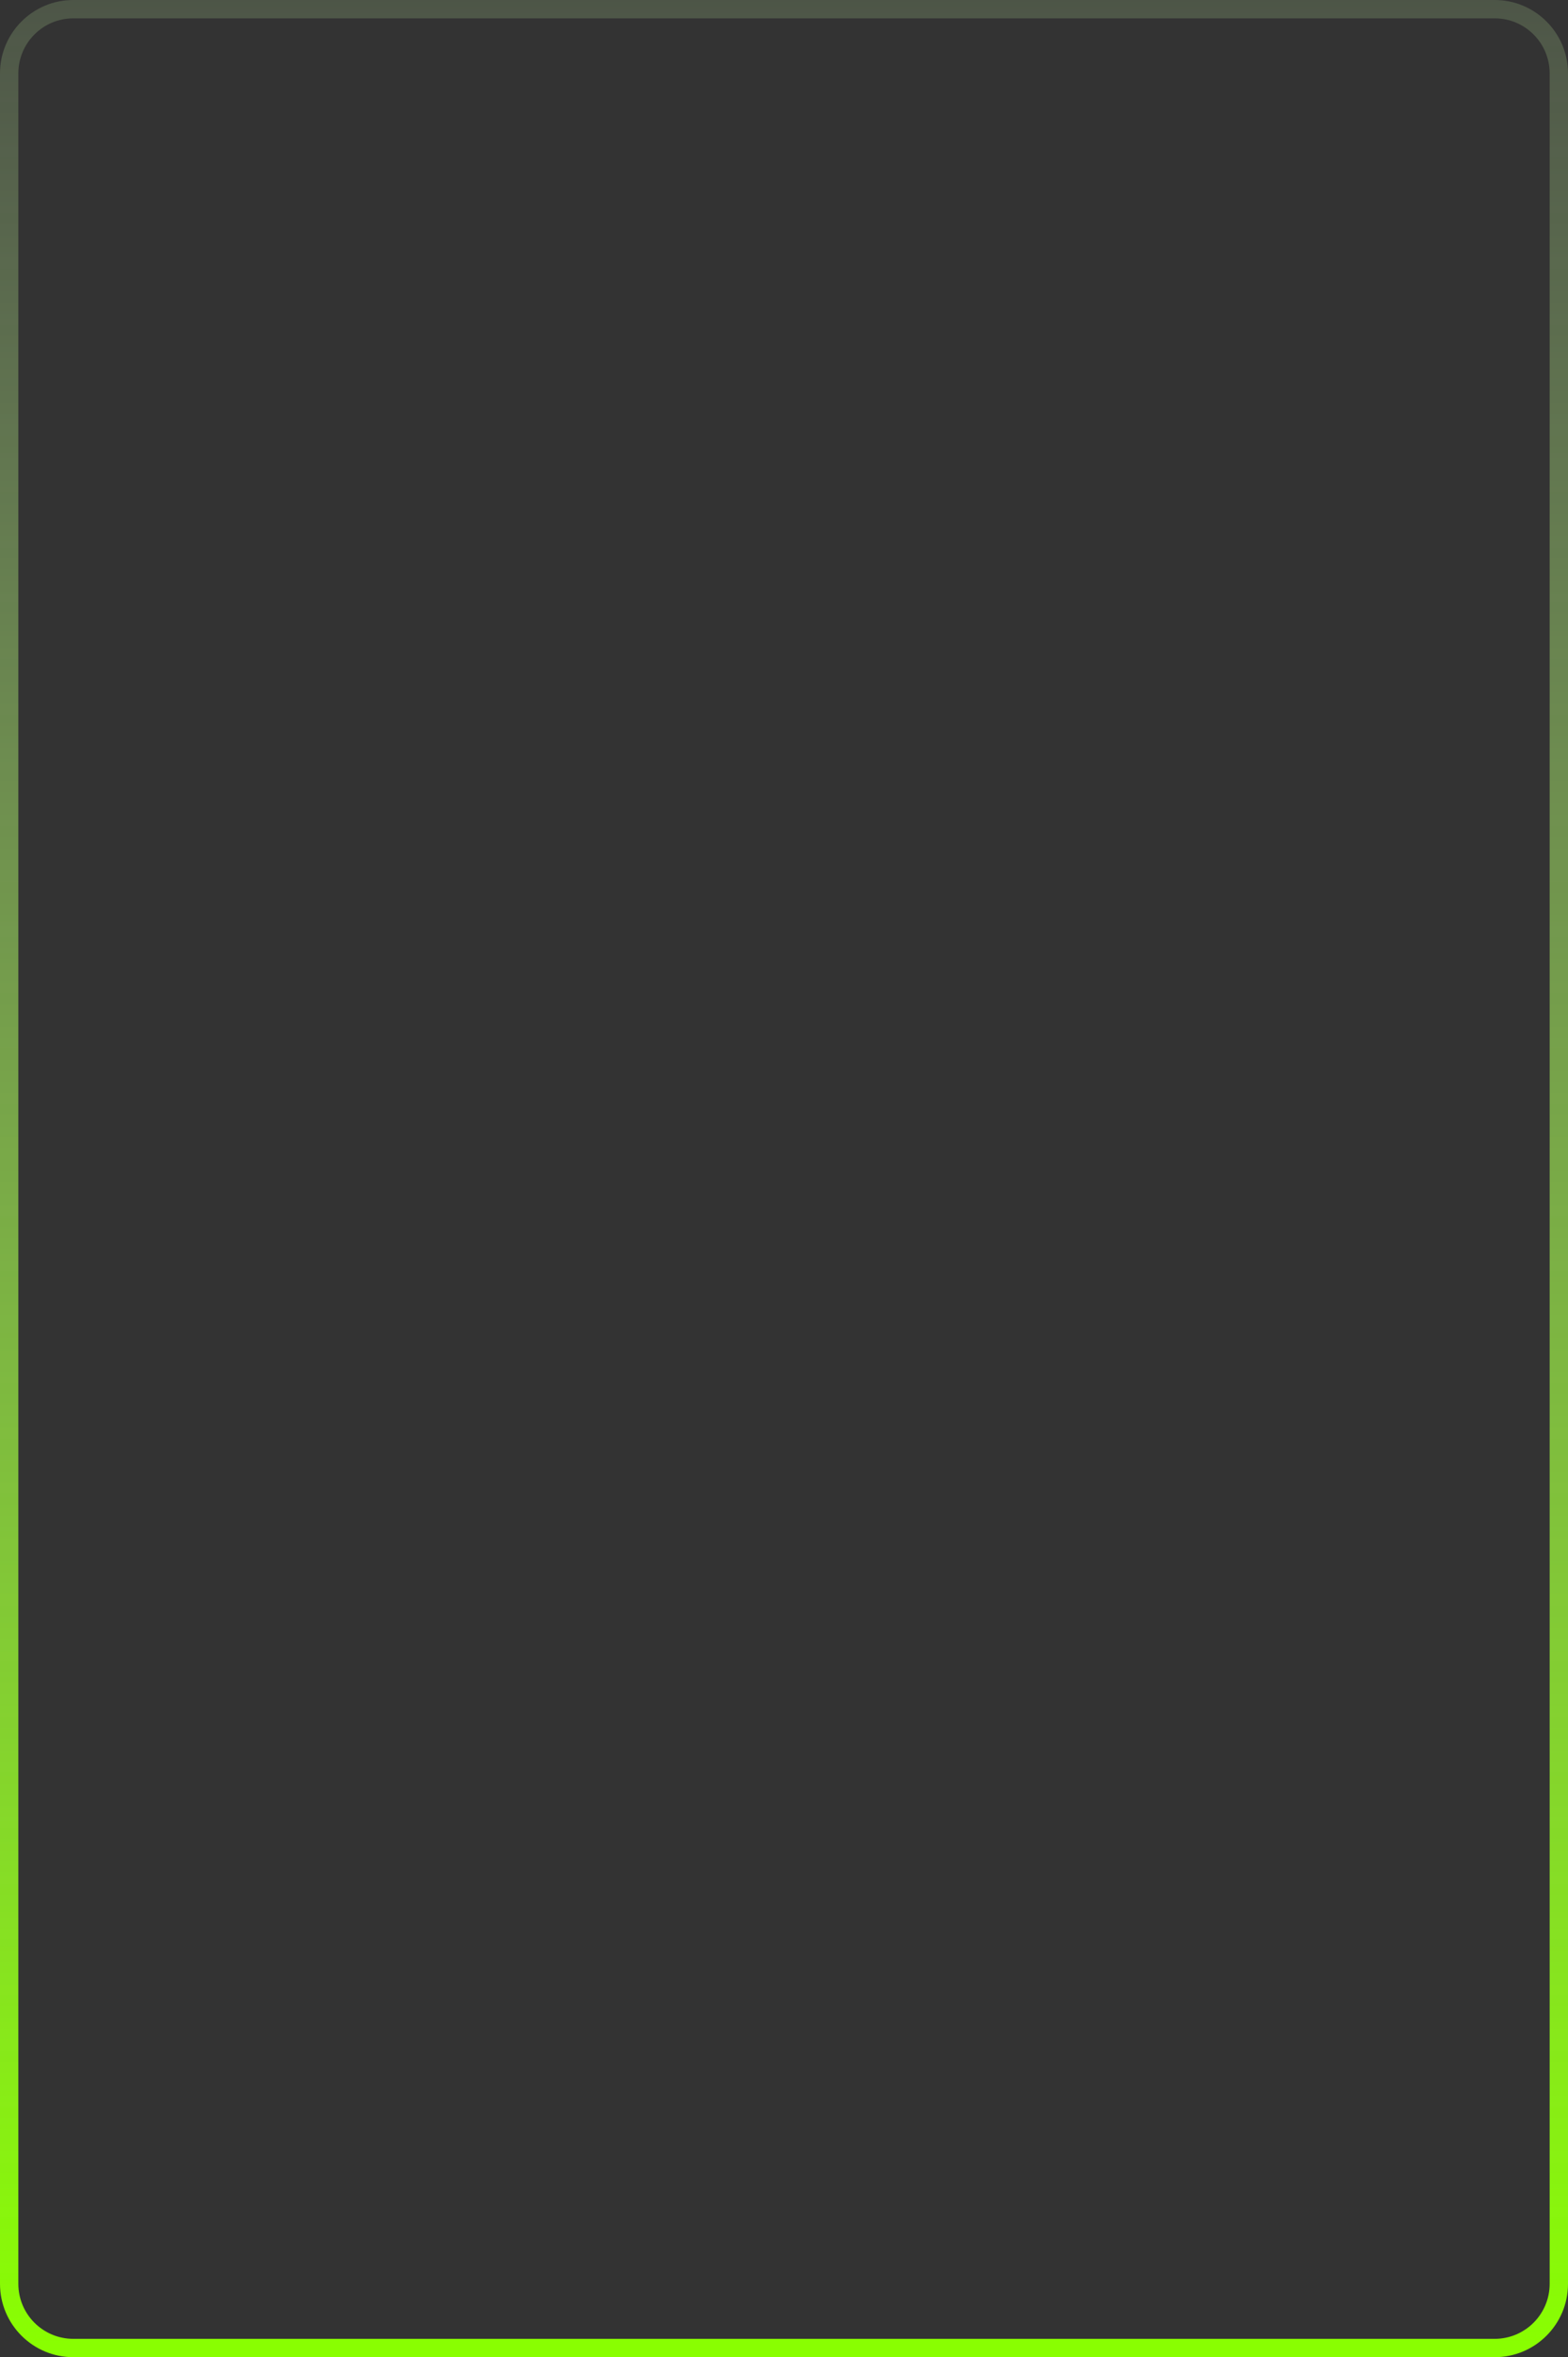 <svg width="171" height="257" viewBox="0 0 171 257" fill="none" xmlns="http://www.w3.org/2000/svg">
<rect x="0" y="0" width="171" height="257" fill="#333333" stroke="none"/>
<path fill-rule="evenodd" clip-rule="evenodd" d="M163 2H8C4.686 2 2 4.686 2 8V249C2 252.314 4.686 255 8 255H163C166.314 255 169 252.314 169 249V8C169 4.686 166.314 2 163 2ZM8 0C3.582 0 0 3.582 0 8V249C0 253.418 3.582 257 8 257H163C167.418 257 171 253.418 171 249V8C171 3.582 167.418 0 163 0H8Z" fill="url(#paint0_linear_440_8)"/>
<defs>
<linearGradient id="paint0_linear_440_8" x1="85.5" y1="0" x2="85.5" y2="257" gradientUnits="userSpaceOnUse">
<stop stop-color="#CEFFAB" stop-opacity="0.17"/>
<stop offset="1" stop-color="#89FF00"/>
</linearGradient>
</defs>
</svg>
